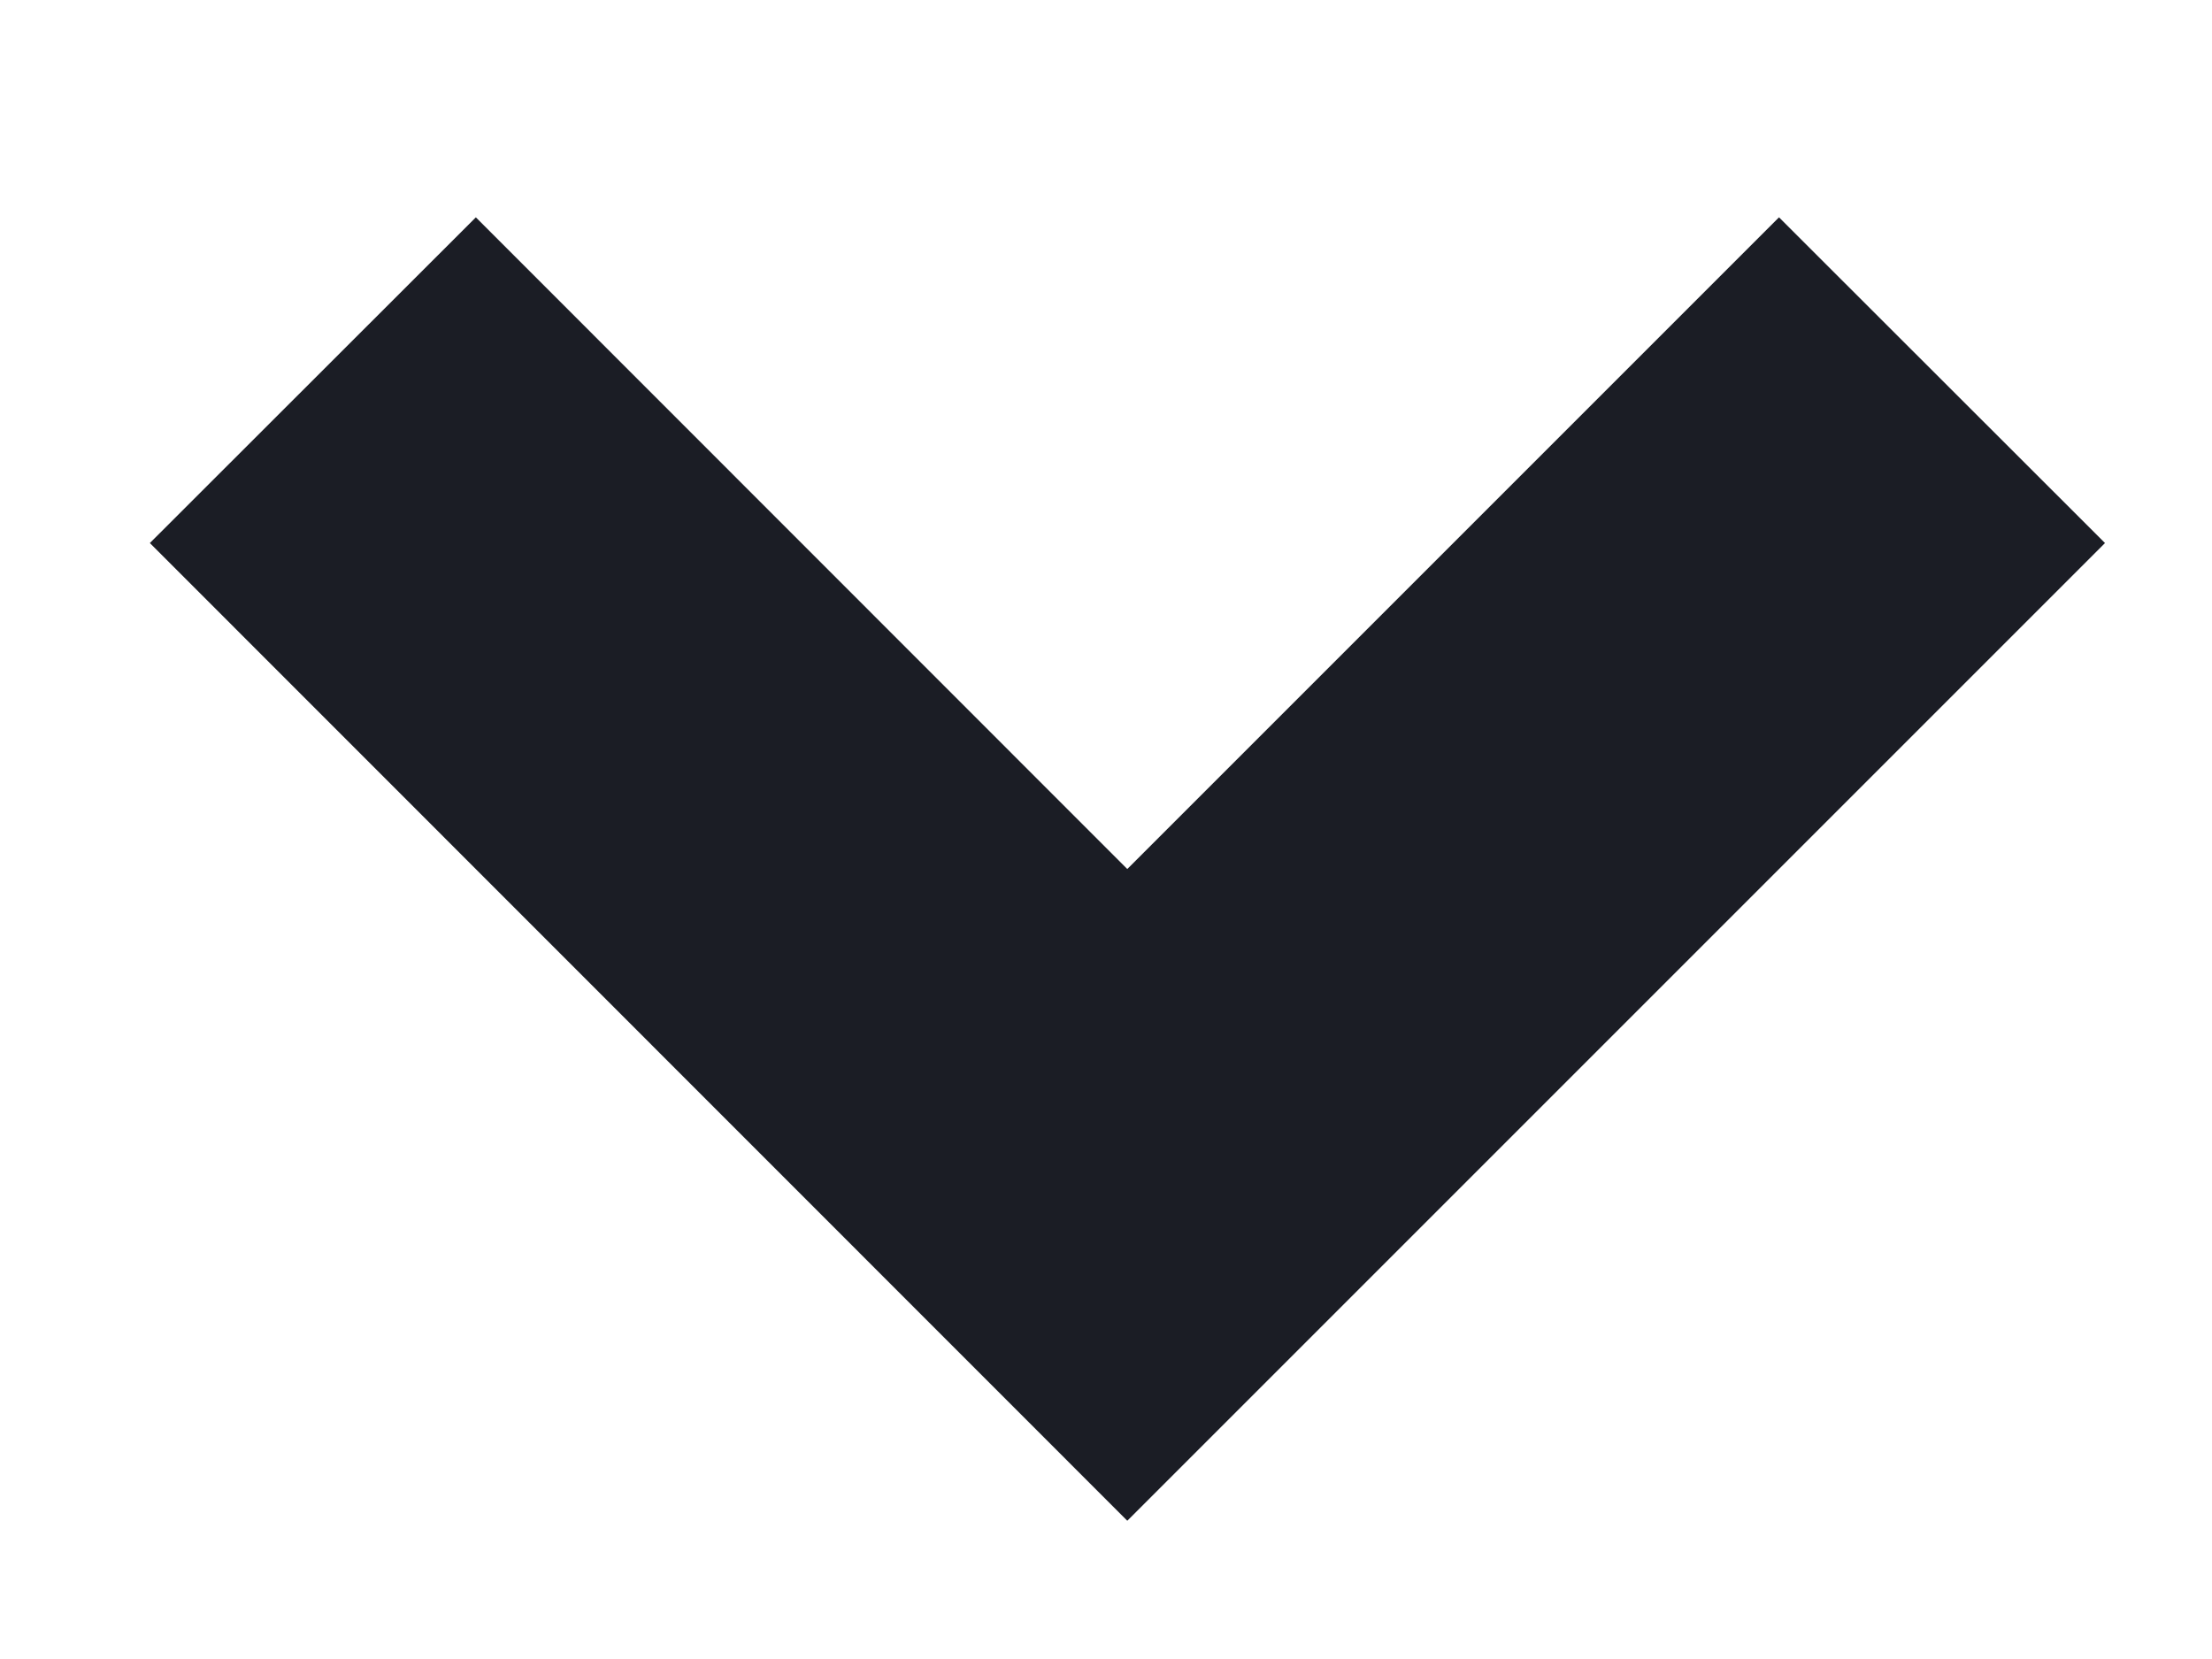 <svg width="8" height="6" viewBox="0 0 8 6" fill="none" xmlns="http://www.w3.org/2000/svg">
<path d="M4.077 5.5L0.542 1.964L1.721 0.786L4.077 3.143L6.434 0.786L7.613 1.964L4.077 5.5Z" fill="#1B1D25"/>
</svg>
